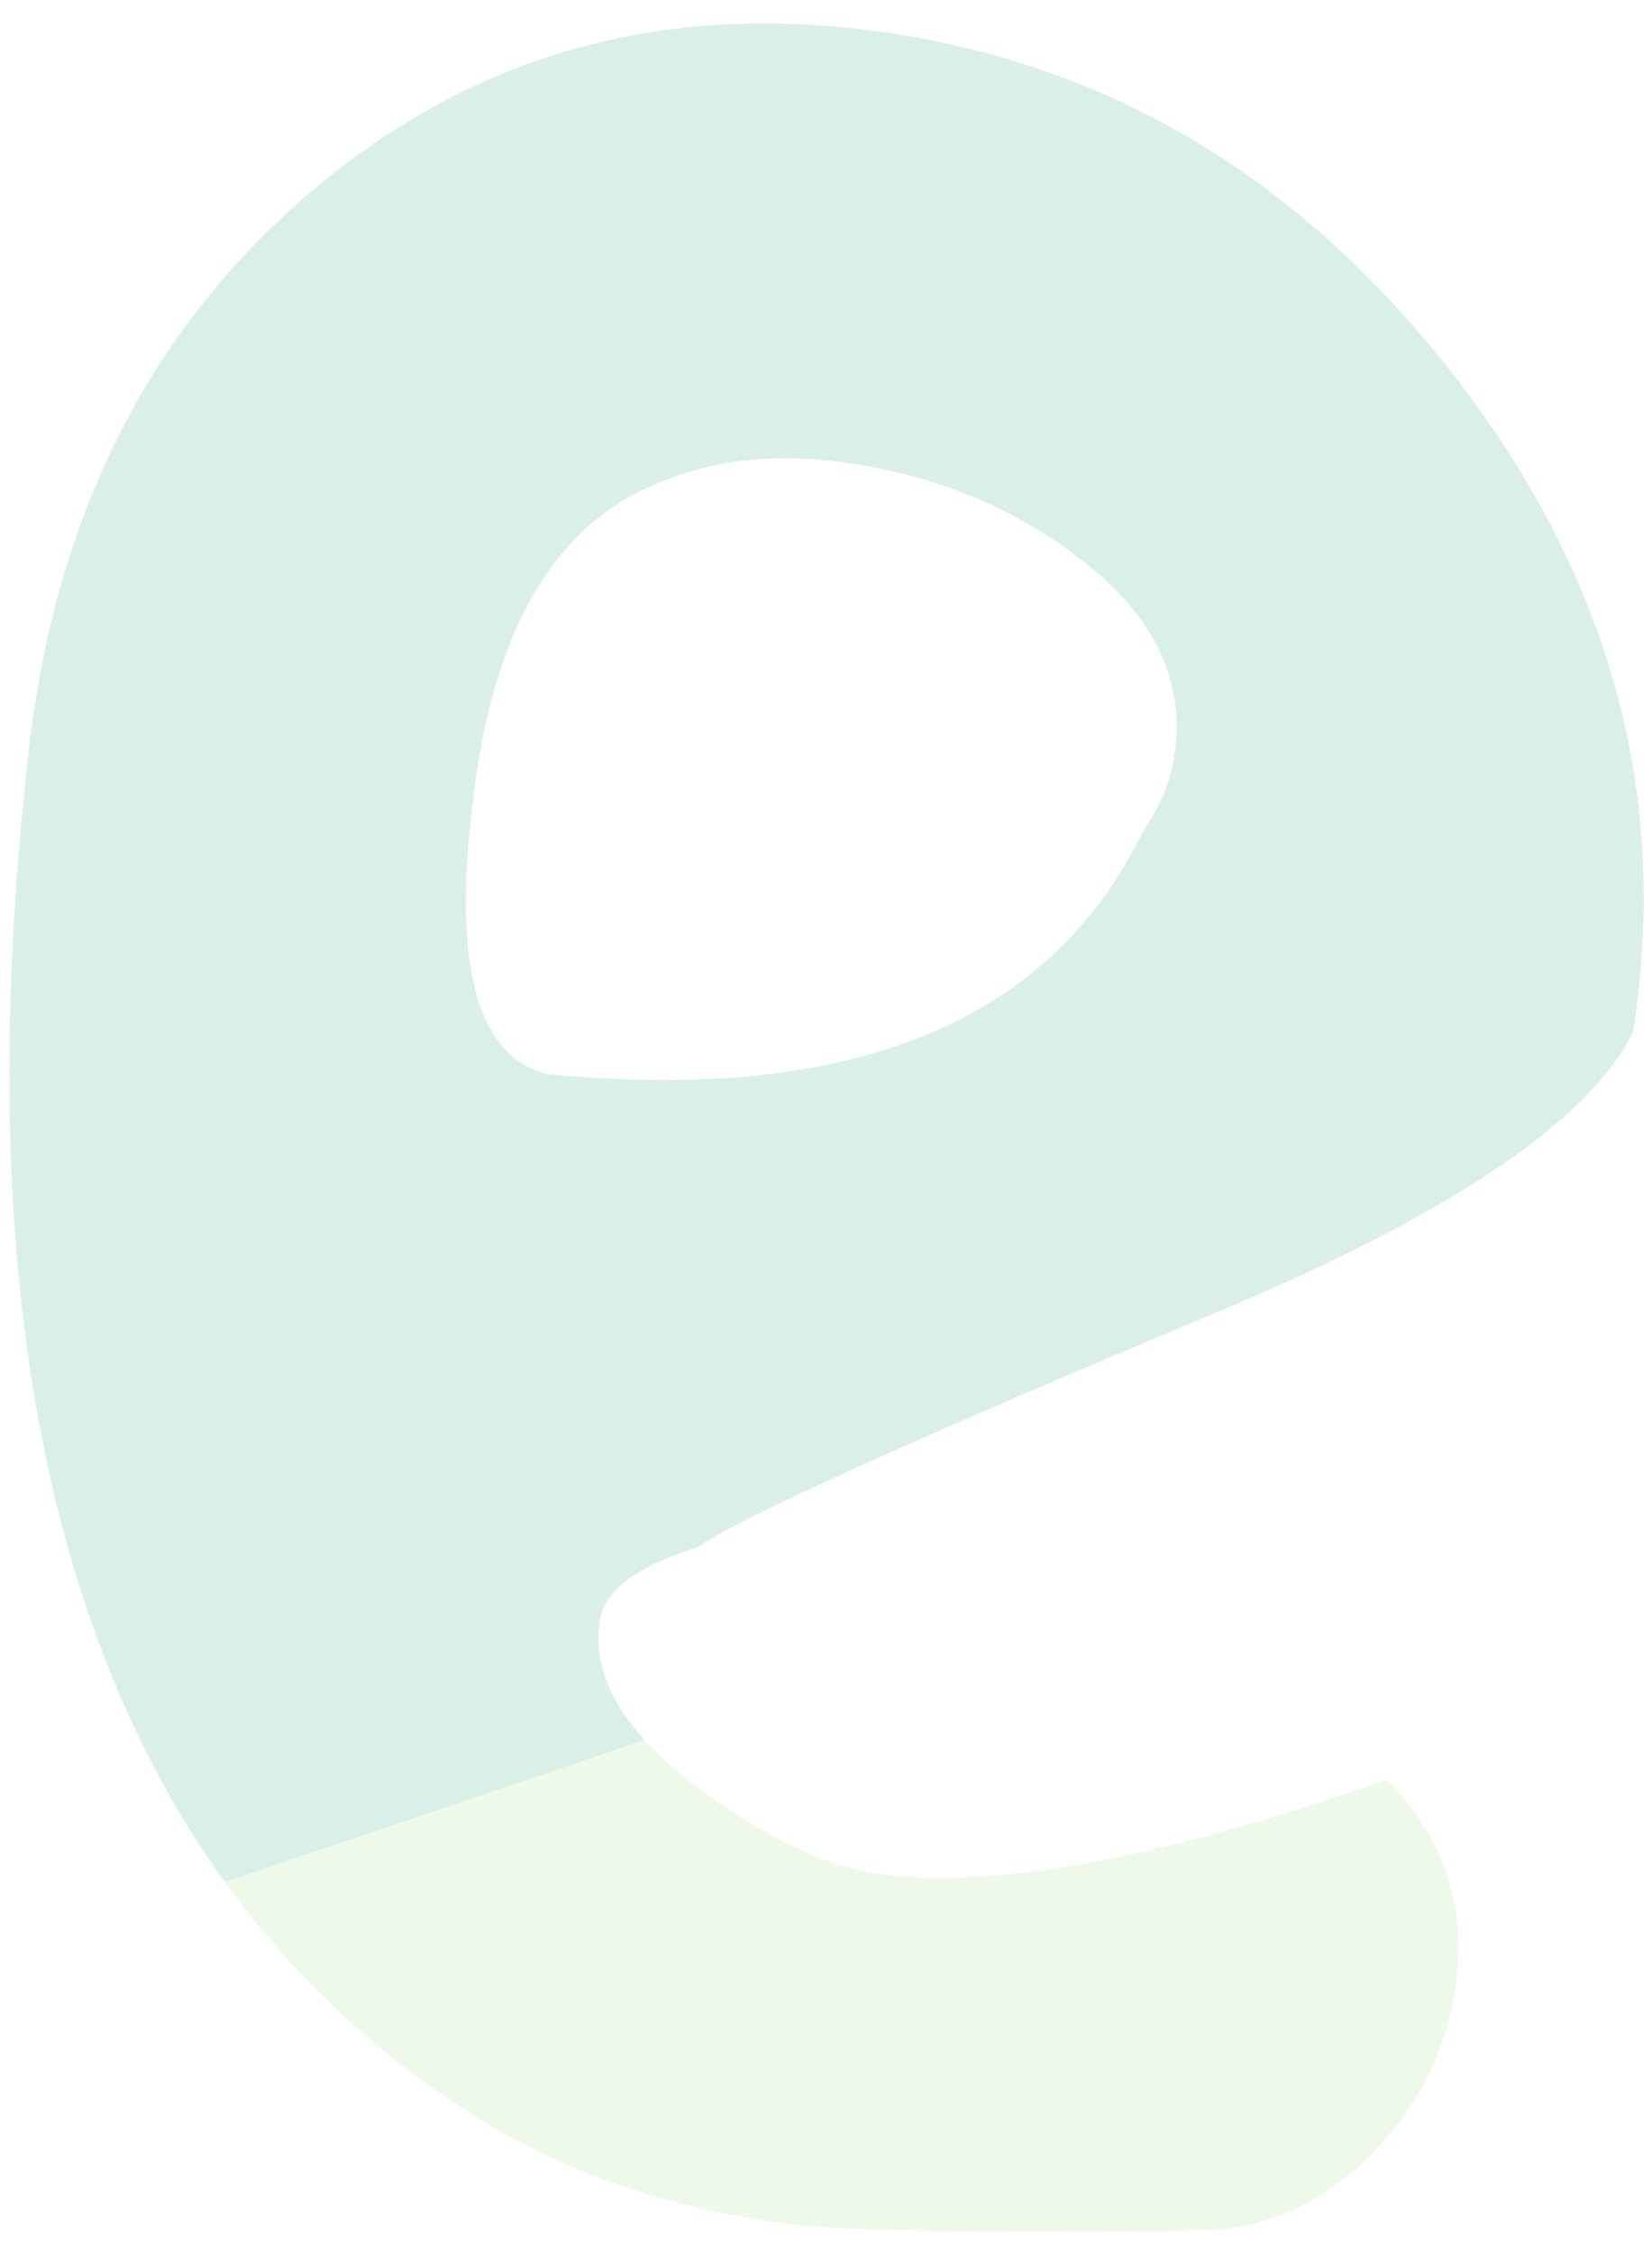 <svg width="55" height="75" viewBox="0 0 55 75" fill="none" xmlns="http://www.w3.org/2000/svg">
<g opacity="0.2">
<path d="M21.461 57.923L21.546 58.018C21.955 58.454 22.439 58.889 23 59.324C25.282 61.089 27.384 62.108 29.302 62.381C33.027 62.912 38.646 61.869 46.159 59.254C48.078 61.139 48.845 63.437 48.459 66.146C48.153 68.291 47.194 70.169 45.583 71.782C43.971 73.395 42.069 74.219 39.876 74.251C32.491 74.351 27.839 74.264 25.921 73.991C22.083 73.445 18.737 72.277 15.882 70.489C12.599 68.429 9.837 65.86 7.593 62.787L7.493 62.653L21.459 57.923H21.461Z" fill="#A9DF91"/>
<path d="M1.014 24.493C1.994 16.802 5.164 10.717 10.523 6.241C15.883 1.764 22.175 0.04 29.398 1.069C37.074 2.163 43.46 6.037 48.557 12.695C53.656 19.352 55.593 26.567 54.371 34.339C52.905 37.355 48.133 40.533 40.056 43.874C30.013 48.086 24.411 50.627 23.251 51.499C21.203 52.129 20.107 52.952 19.962 53.967C19.773 55.297 20.272 56.615 21.459 57.923L7.492 62.651C1.212 53.951 -0.949 41.232 1.012 24.492L1.014 24.493ZM18.239 35.757C28.348 36.736 34.95 34.049 38.043 27.695C38.623 26.856 38.978 25.985 39.107 25.082C39.445 22.712 38.476 20.616 36.202 18.795C33.928 16.974 31.267 15.846 28.22 15.412C25.962 15.09 23.979 15.269 22.27 15.947C18.755 17.173 16.612 20.496 15.841 25.913C14.989 31.896 15.788 35.176 18.239 35.756V35.757Z" fill="#44AF89"/>
</g>
</svg>
